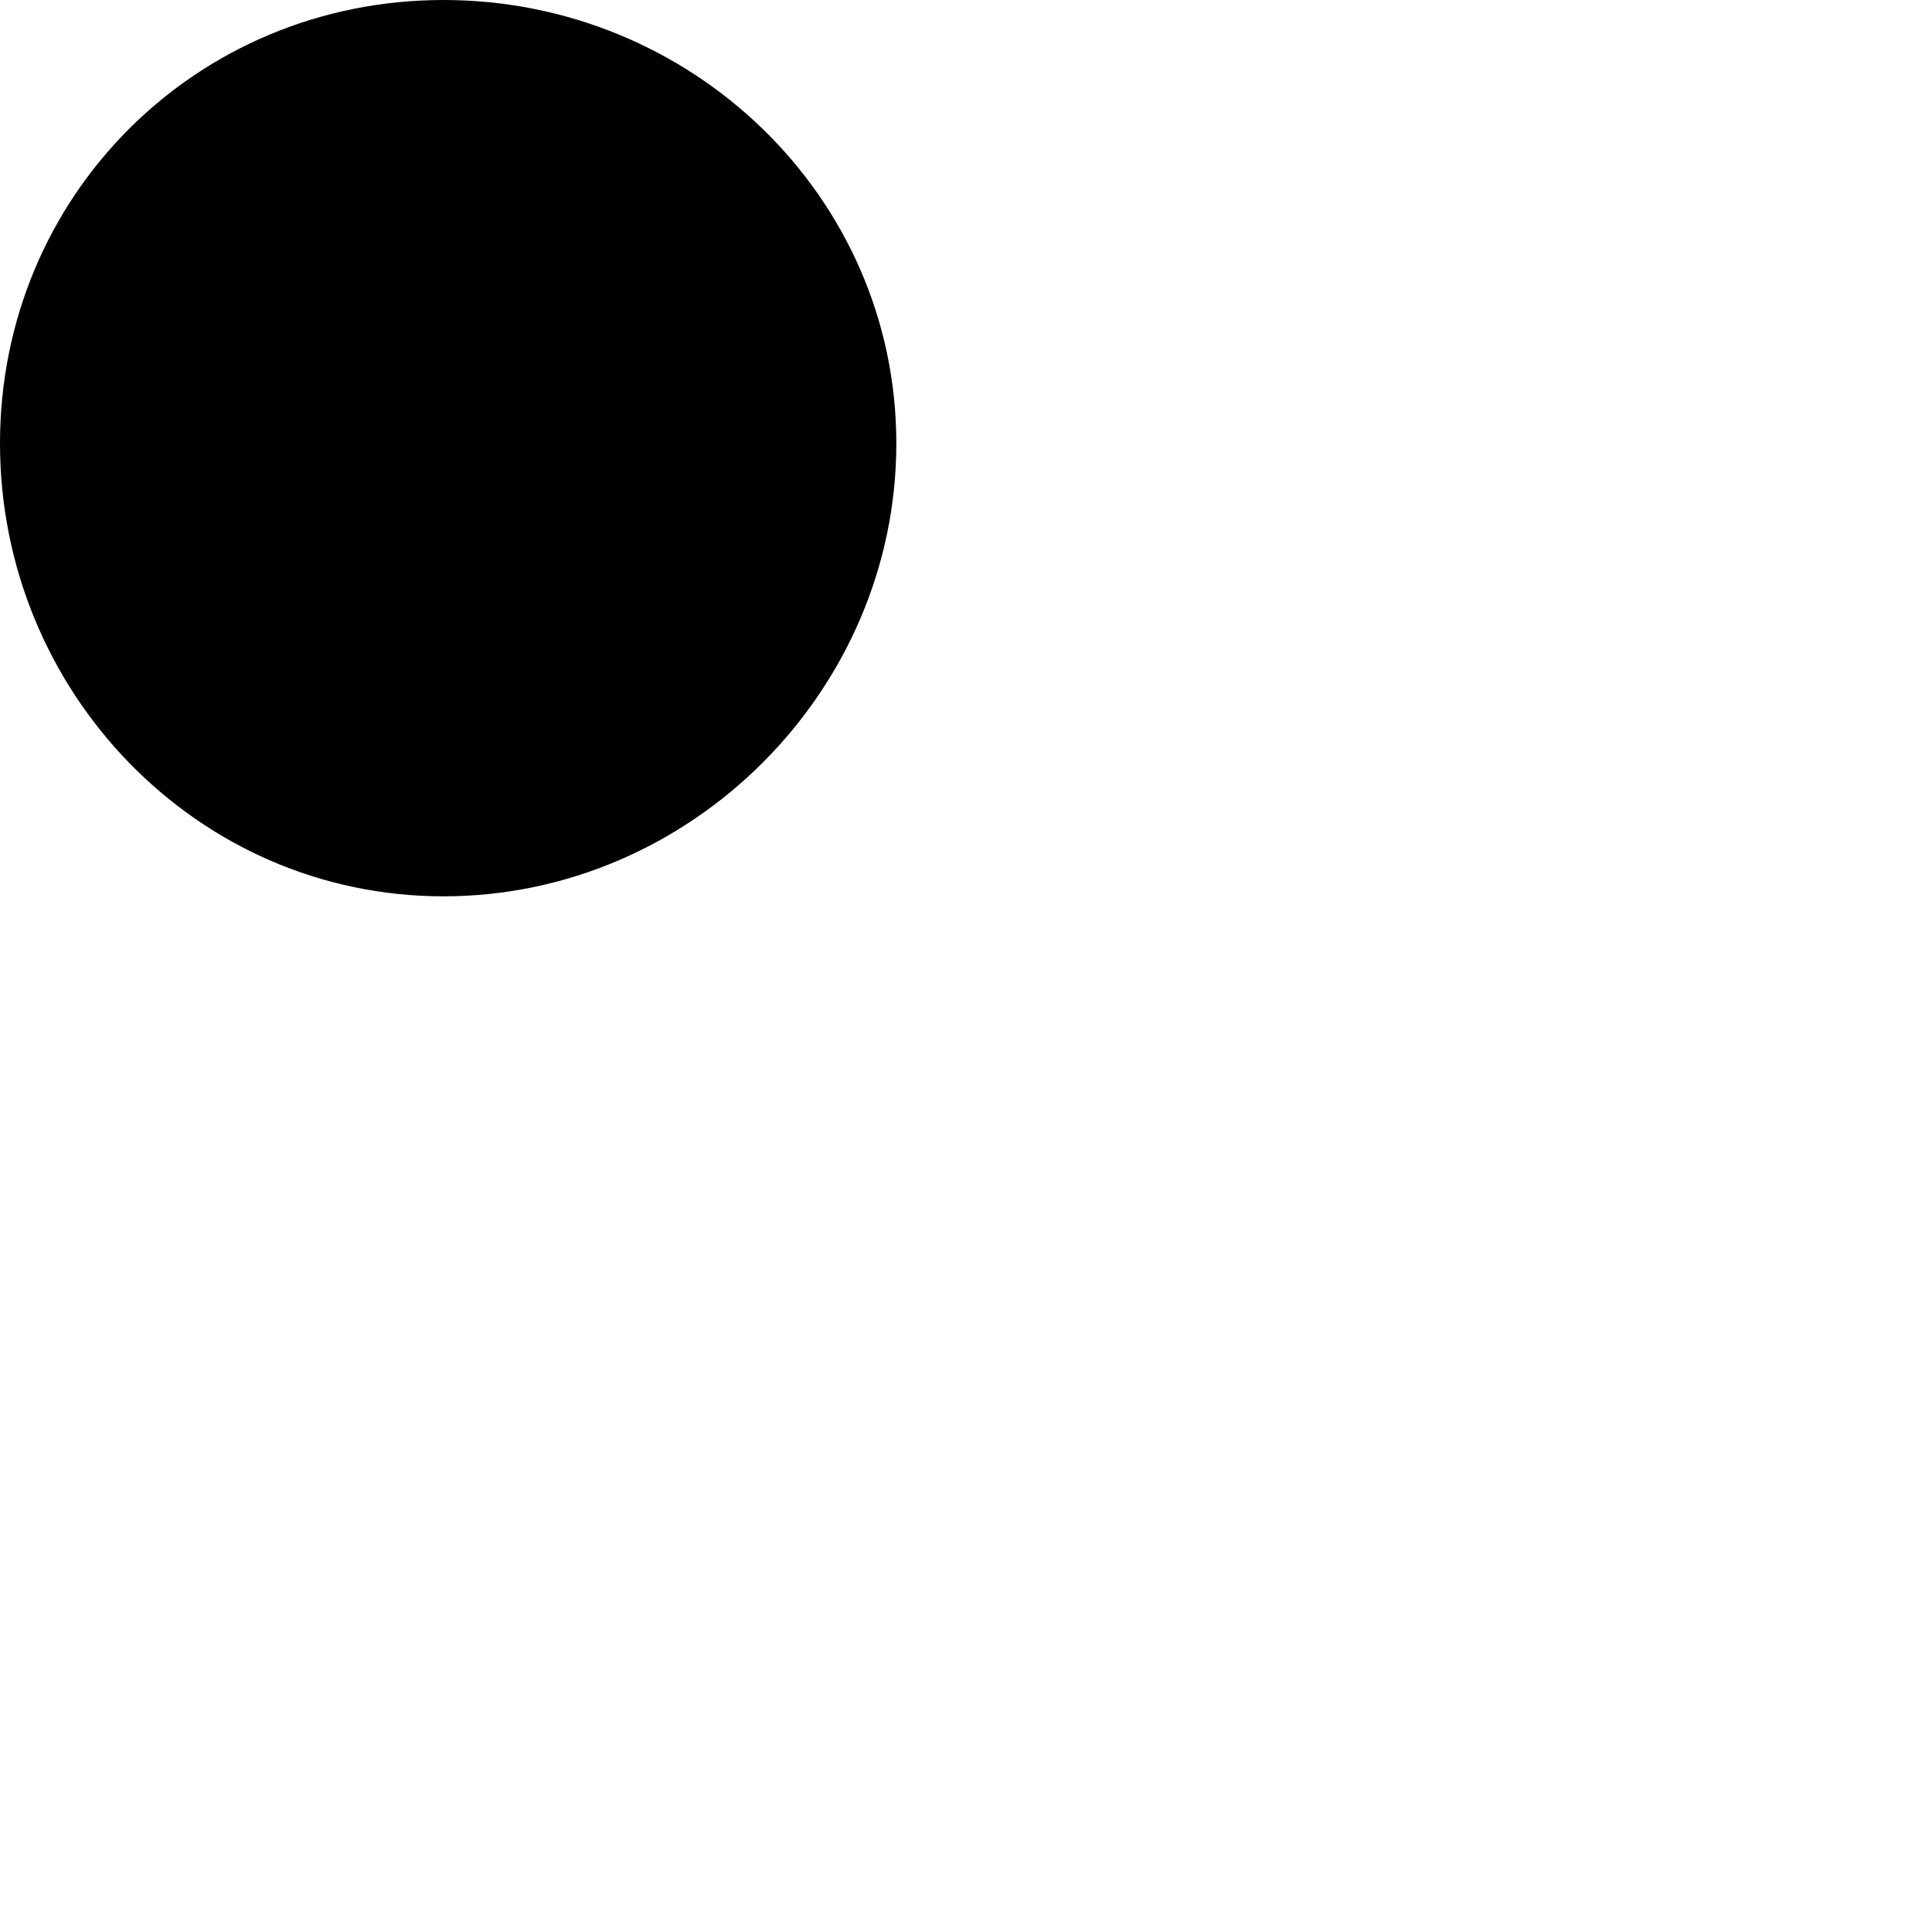 <?xml version="1.0" encoding="utf-8"?>
<!--
Copyright 2015 Hippo B.V. (http://www.onehippo.com)

Licensed under the Apache License, Version 2.0 (the "License");
you may not use this file except in compliance with the License.
You may obtain a copy of the License at

   http://www.apache.org/licenses/LICENSE-2.0

Unless required by applicable law or agreed to in writing, software
distributed under the License is distributed on an "AS IS" BASIS,
WITHOUT WARRANTIES OR CONDITIONS OF ANY KIND, either express or implied.
See the License for the specific language governing permissions and
limitations under the License.
-->

<!DOCTYPE svg PUBLIC "-//W3C//DTD SVG 1.1//EN" "http://www.w3.org/Graphics/SVG/1.1/DTD/svg11.dtd">
<svg version="1.1" id="Layer_1" xmlns="http://www.w3.org/2000/svg" xmlns:xlink="http://www.w3.org/1999/xlink" x="0px" y="0px" width="32px" height="32px" viewBox="0 0 32 32" enable-background="new 0 0 32 32" xml:space="preserve">
  <g>
    <path class="hi-shape-circle" d="M7.346,14.846C3.248,14.846,0,11.442,0,7.345C0,3.247,3.248,0,7.346,0c4.099,0,7.5,3.247,7.5,7.345 C14.846,11.442,11.444,14.846,7.346,14.846z"/>
  </g>
  <rect x="3" y="7" class="hi-shape-stripe" width="9" height="1"/>
</svg>
